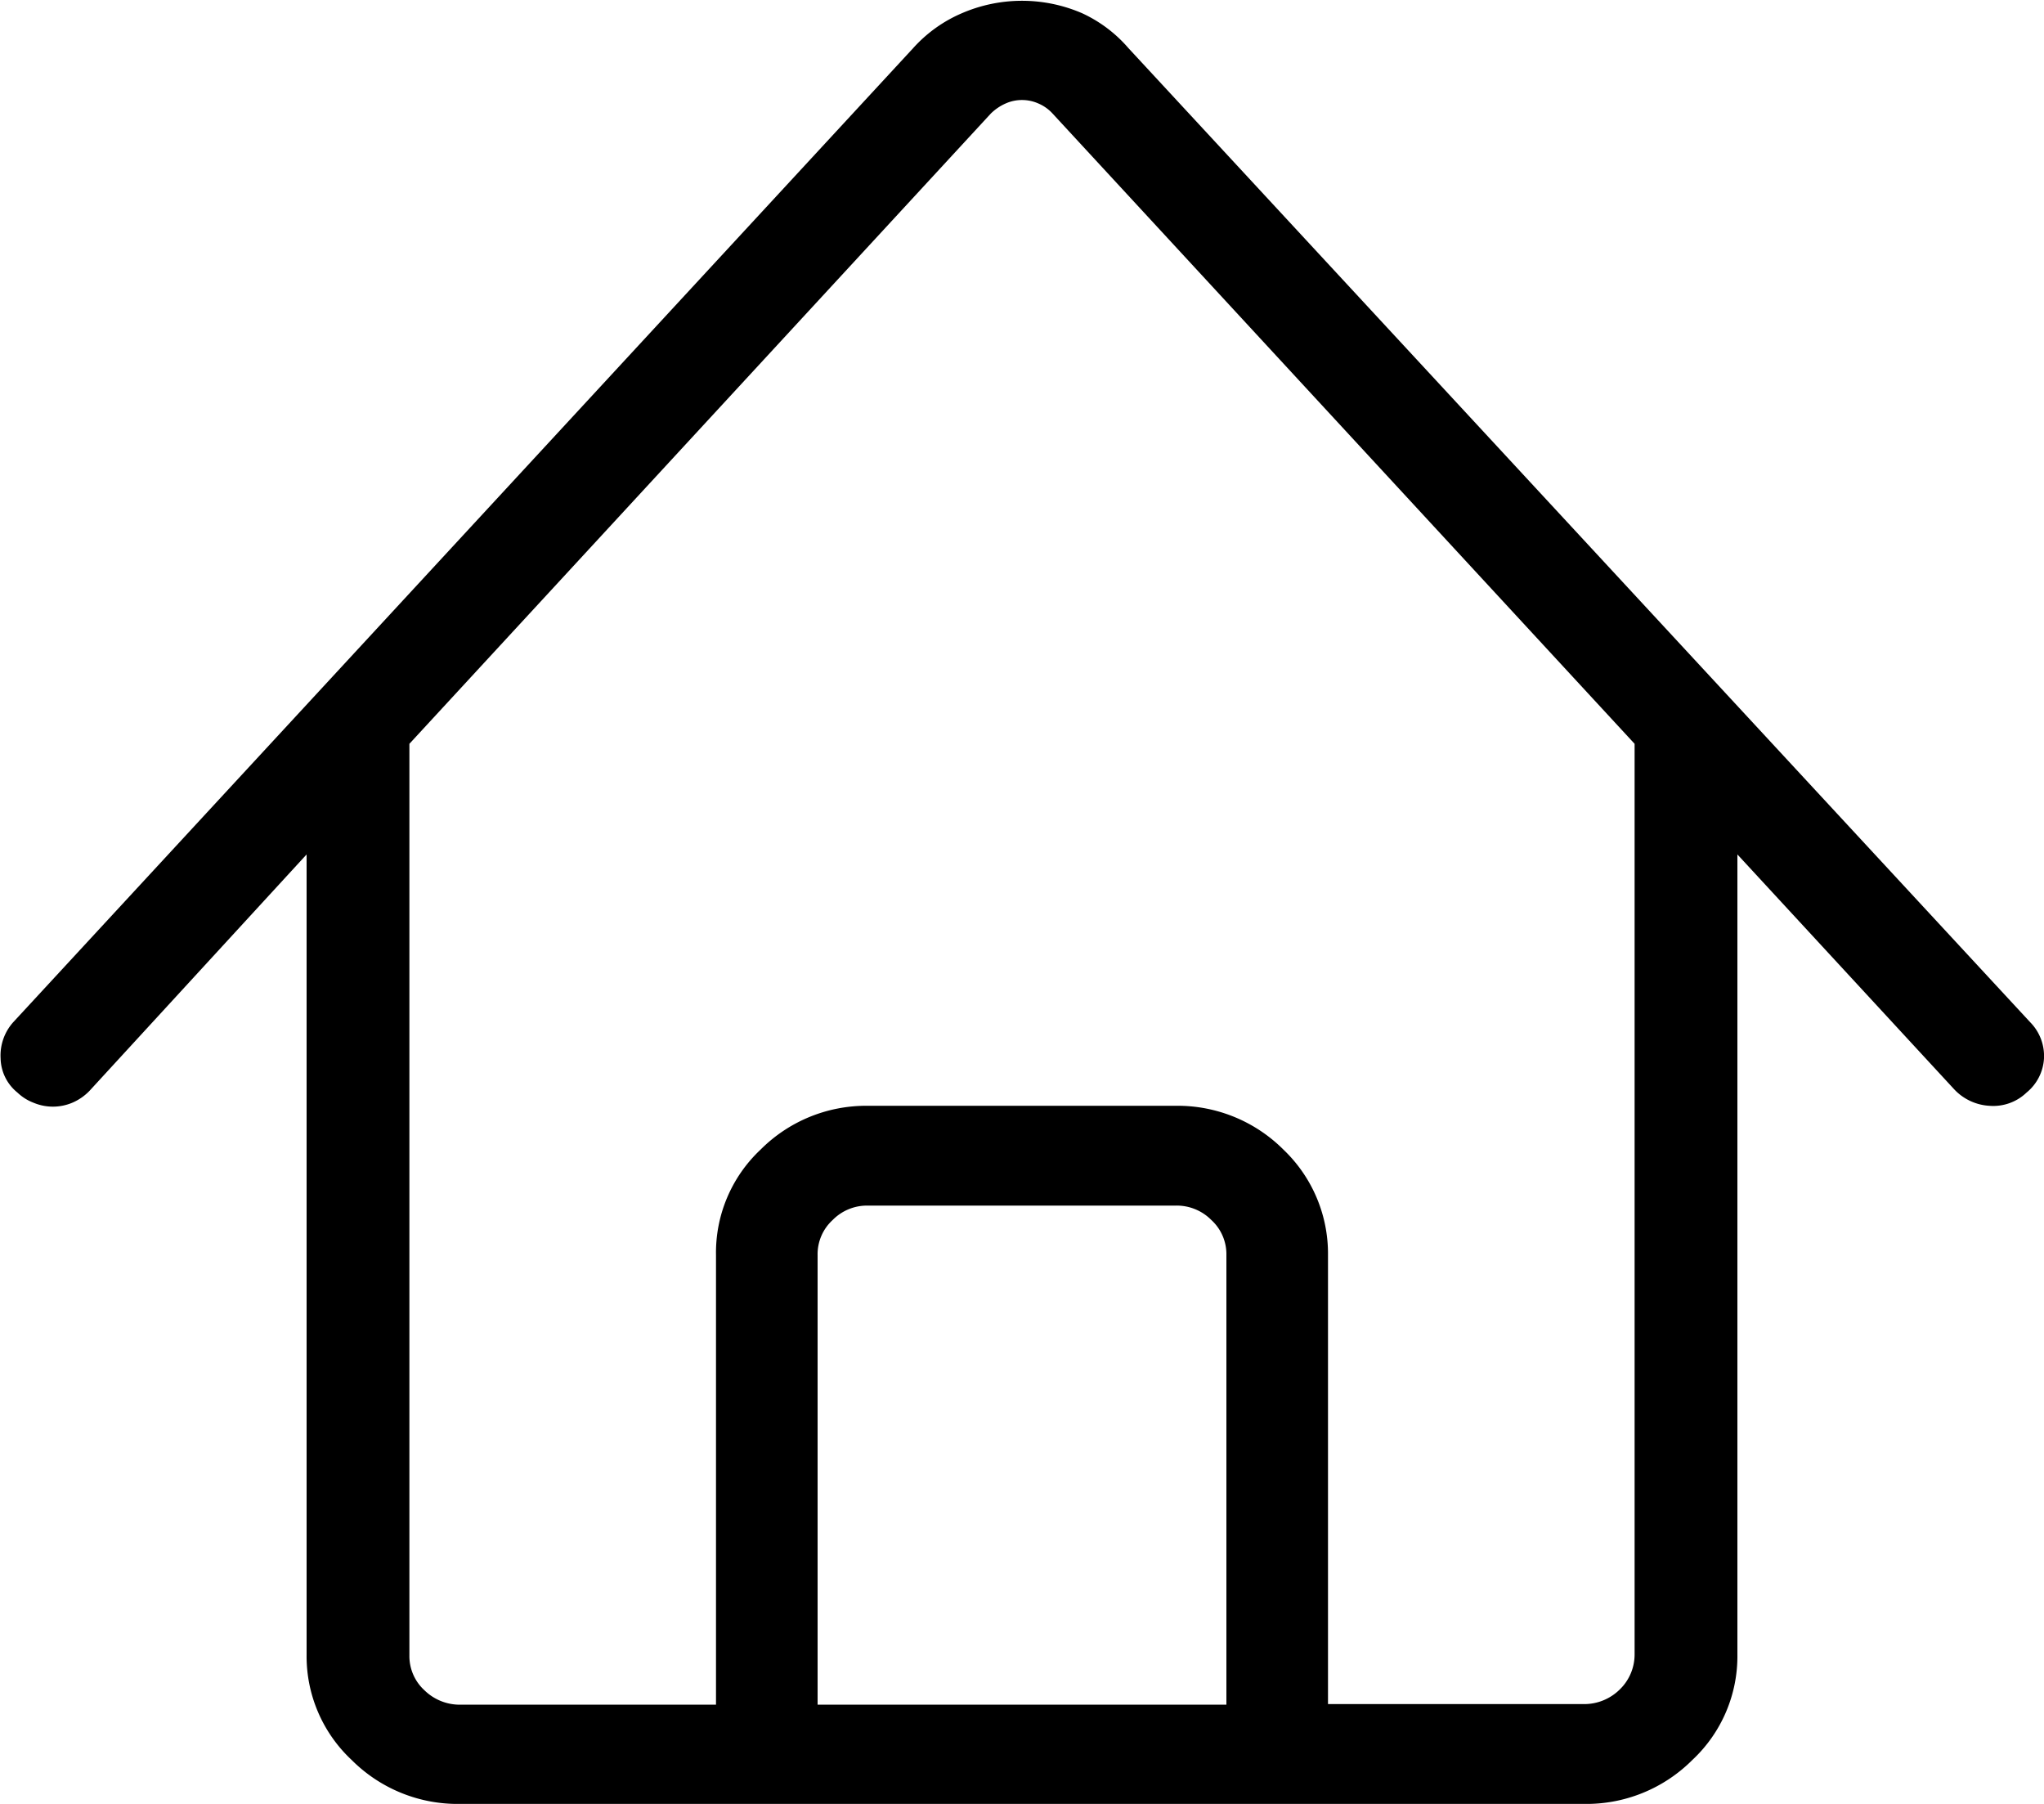 <svg id="c7c994ca-5a0e-4e8e-97ef-368137e16462" data-name="Layer 1" xmlns="http://www.w3.org/2000/svg" viewBox="0 0 34 30"><title>home</title><path id="6f16f7f7-af21-42dc-a142-6da9dc2aa22f" data-name="home.svg" d="M33.77,17,18.77.8A2.27,2.27,0,0,0,18,.22,2.52,2.52,0,0,0,16,.22a2.31,2.31,0,0,0-.81.58L.22,17a.83.83,0,0,0-.21.6.75.75,0,0,0,.28.57.8.8,0,0,0,.27.17.83.83,0,0,0,.64,0,.87.87,0,0,0,.29-.2L5.1,14.21V27.52a2.36,2.36,0,0,0,.75,1.75A2.49,2.49,0,0,0,7.66,30H26.34a2.49,2.49,0,0,0,1.81-.73,2.36,2.36,0,0,0,.75-1.75V14.21l3.61,3.91a.87.87,0,0,0,.58.27.8.8,0,0,0,.62-.22A.79.79,0,0,0,34,17.6.8.8,0,0,0,33.77,17ZM20.4,28.35H13.6V20.87a.77.77,0,0,1,.25-.58.8.8,0,0,1,.59-.24h5.11a.81.81,0,0,1,.6.24.77.77,0,0,1,.25.58v7.48Zm6.79-.83a.81.81,0,0,1-.25.58.84.84,0,0,1-.6.24H22.09V20.87a2.39,2.39,0,0,0-.74-1.75,2.49,2.49,0,0,0-1.8-.73H14.44a2.48,2.48,0,0,0-1.79.73,2.35,2.35,0,0,0-.74,1.75v7.48H7.66a.84.84,0,0,1-.6-.24.77.77,0,0,1-.25-.58V12.37L16.48,1.89a.83.83,0,0,1,.25-.17.67.67,0,0,1,.54,0,.68.68,0,0,1,.24.17l9.68,10.48V27.52Z"/></svg>